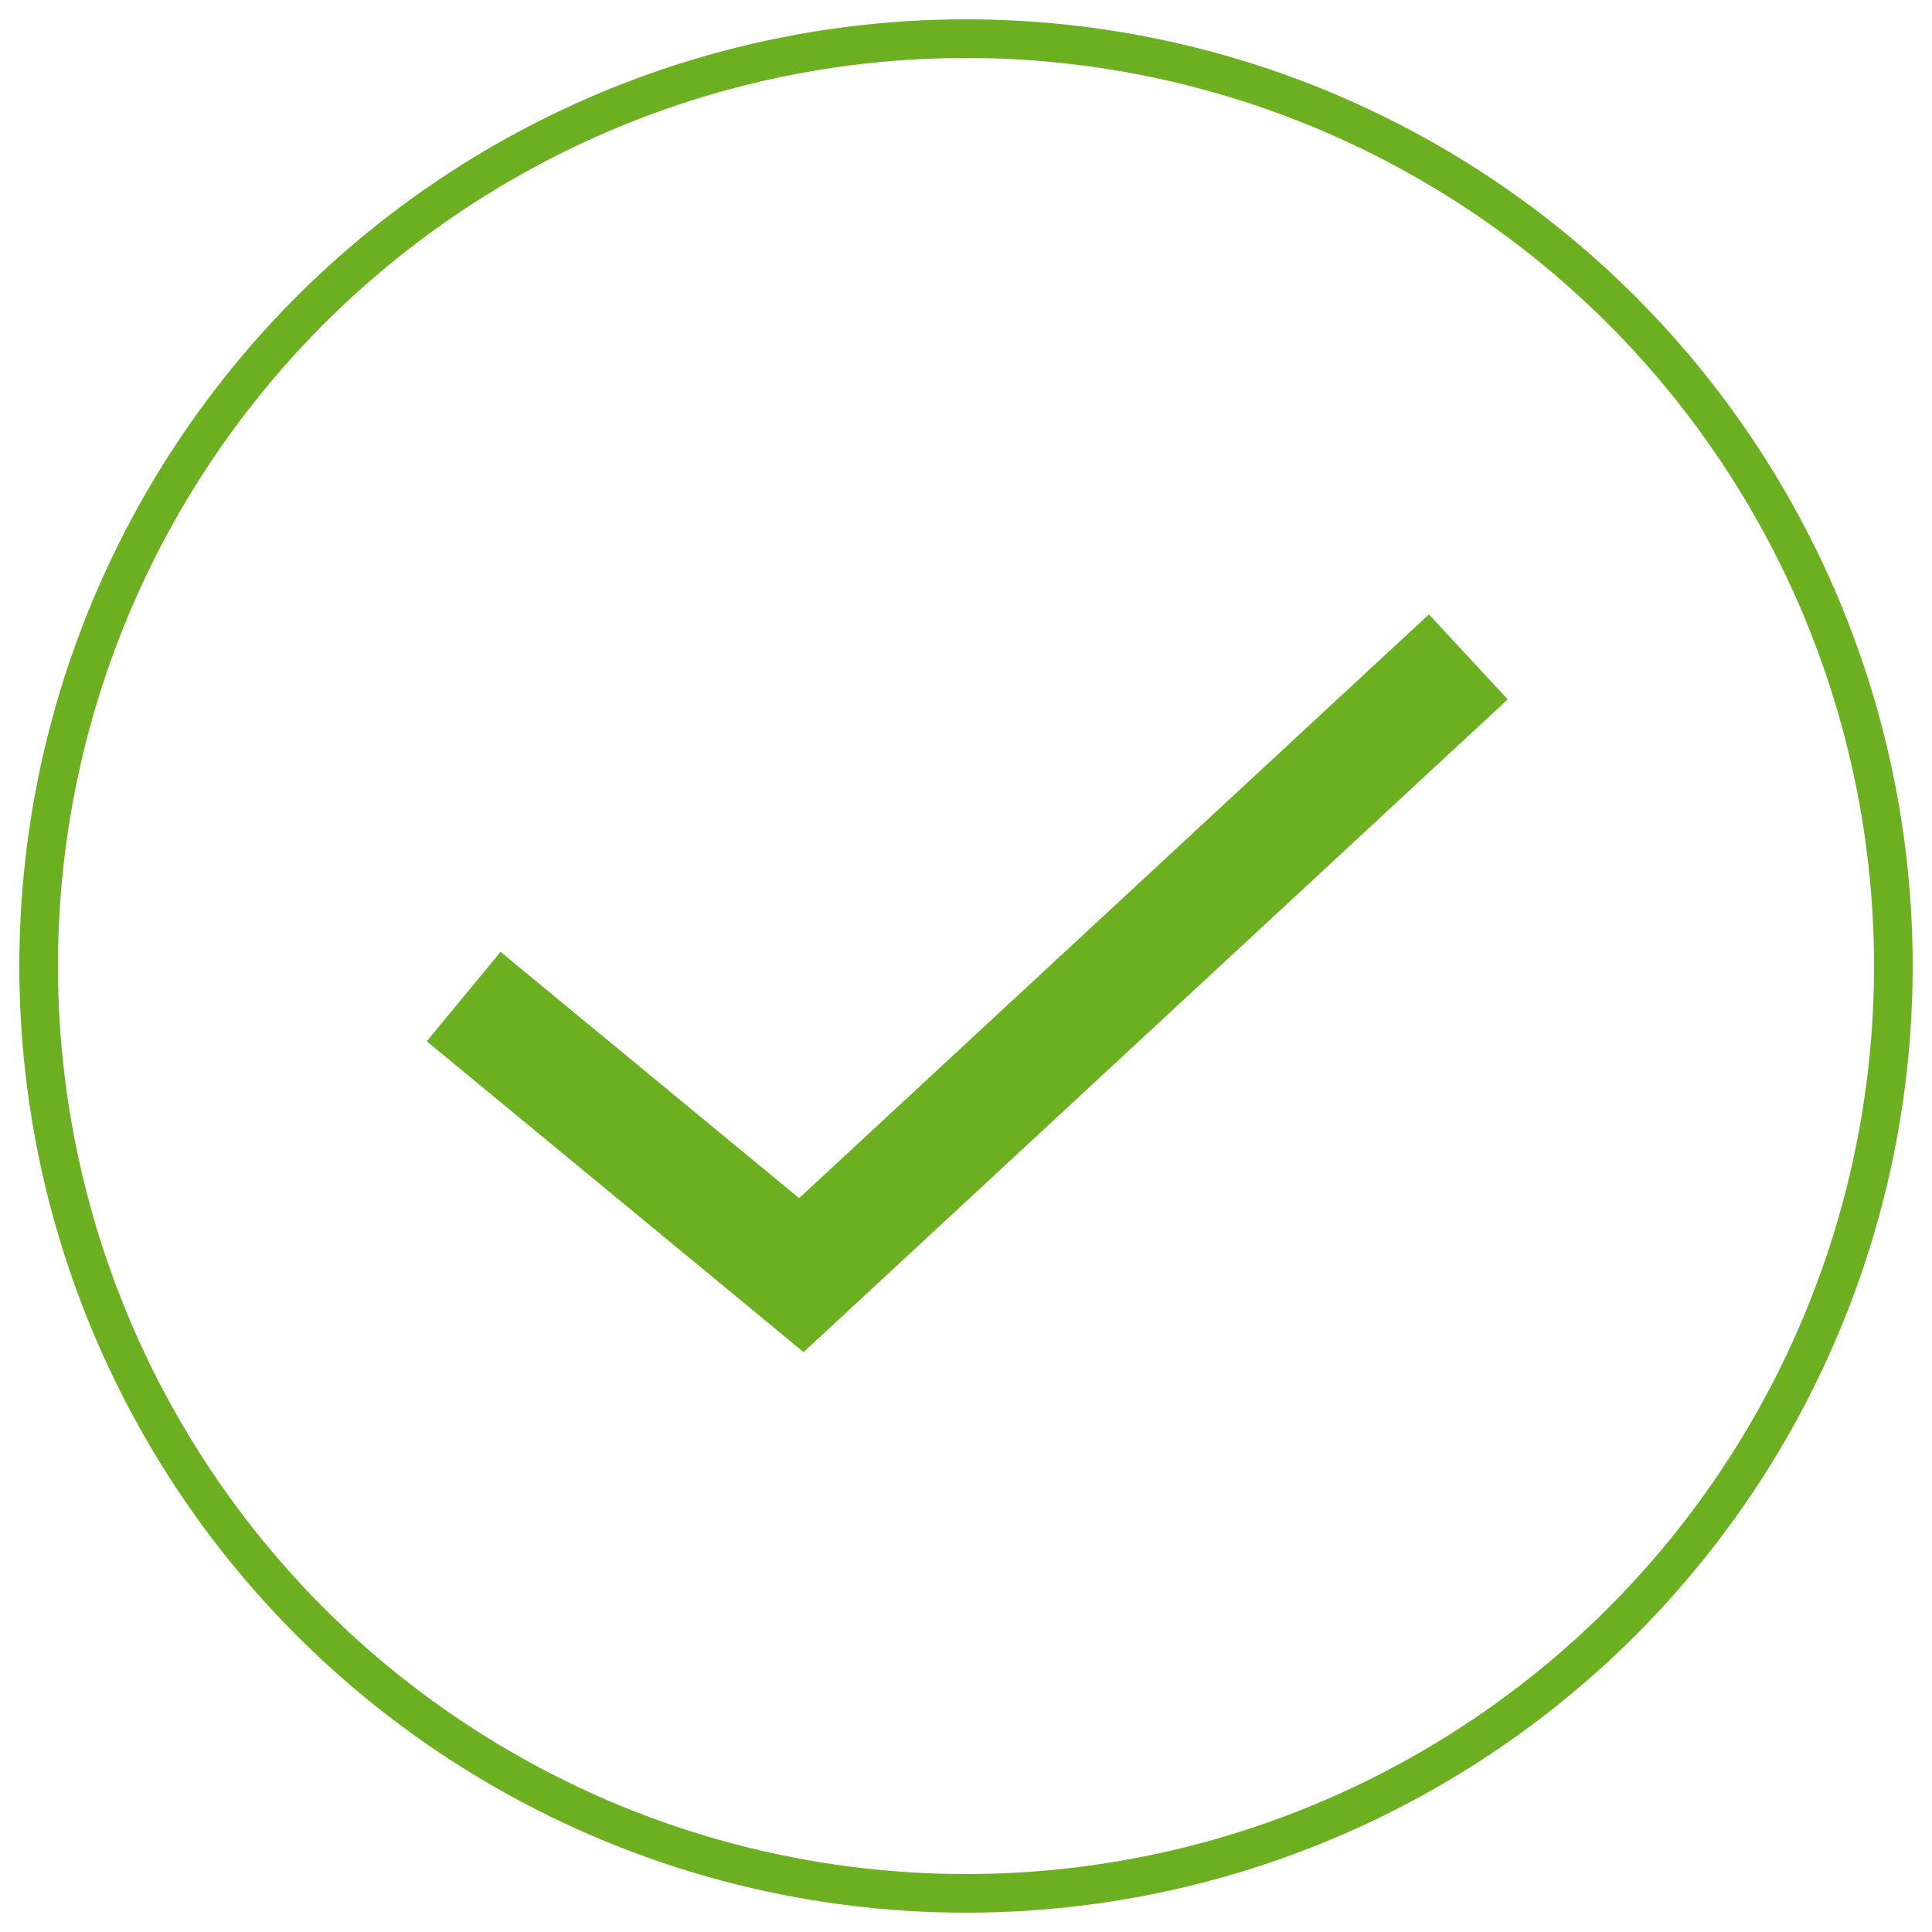<?xml version="1.0" encoding="UTF-8"?>
<svg width="50px" height="50px" viewBox="0 0 50 50" version="1.1" xmlns="http://www.w3.org/2000/svg" xmlns:xlink="http://www.w3.org/1999/xlink">
    <!-- Generator: Sketch 52.5 (67469) - http://www.bohemiancoding.com/sketch -->
    <title>Valid@1x</title>
    <desc>Created with Sketch.</desc>
    <g id="02_Tunnel" stroke="none" stroke-width="1" fill="none" fill-rule="evenodd">
        <g id="EasyRecyclage-/-Tunnel-/-A-Entreprise-/-5-DEEE-/-6" transform="translate(-617, -352)" stroke="#6CB022">
            <g id="Bloc-principal" transform="translate(471, 317)">
                <g id="Group-2" transform="translate(147, 28)">
                    <g id="Valid" transform="translate(0, 8)">
                        <circle id="Oval" cx="24" cy="24" r="24"></circle>
                        <polyline id="Path-5" stroke-width="3" points="11 24.791 19.739 32 37 16"></polyline>
                    </g>
                </g>
            </g>
        </g>
    </g>
</svg>